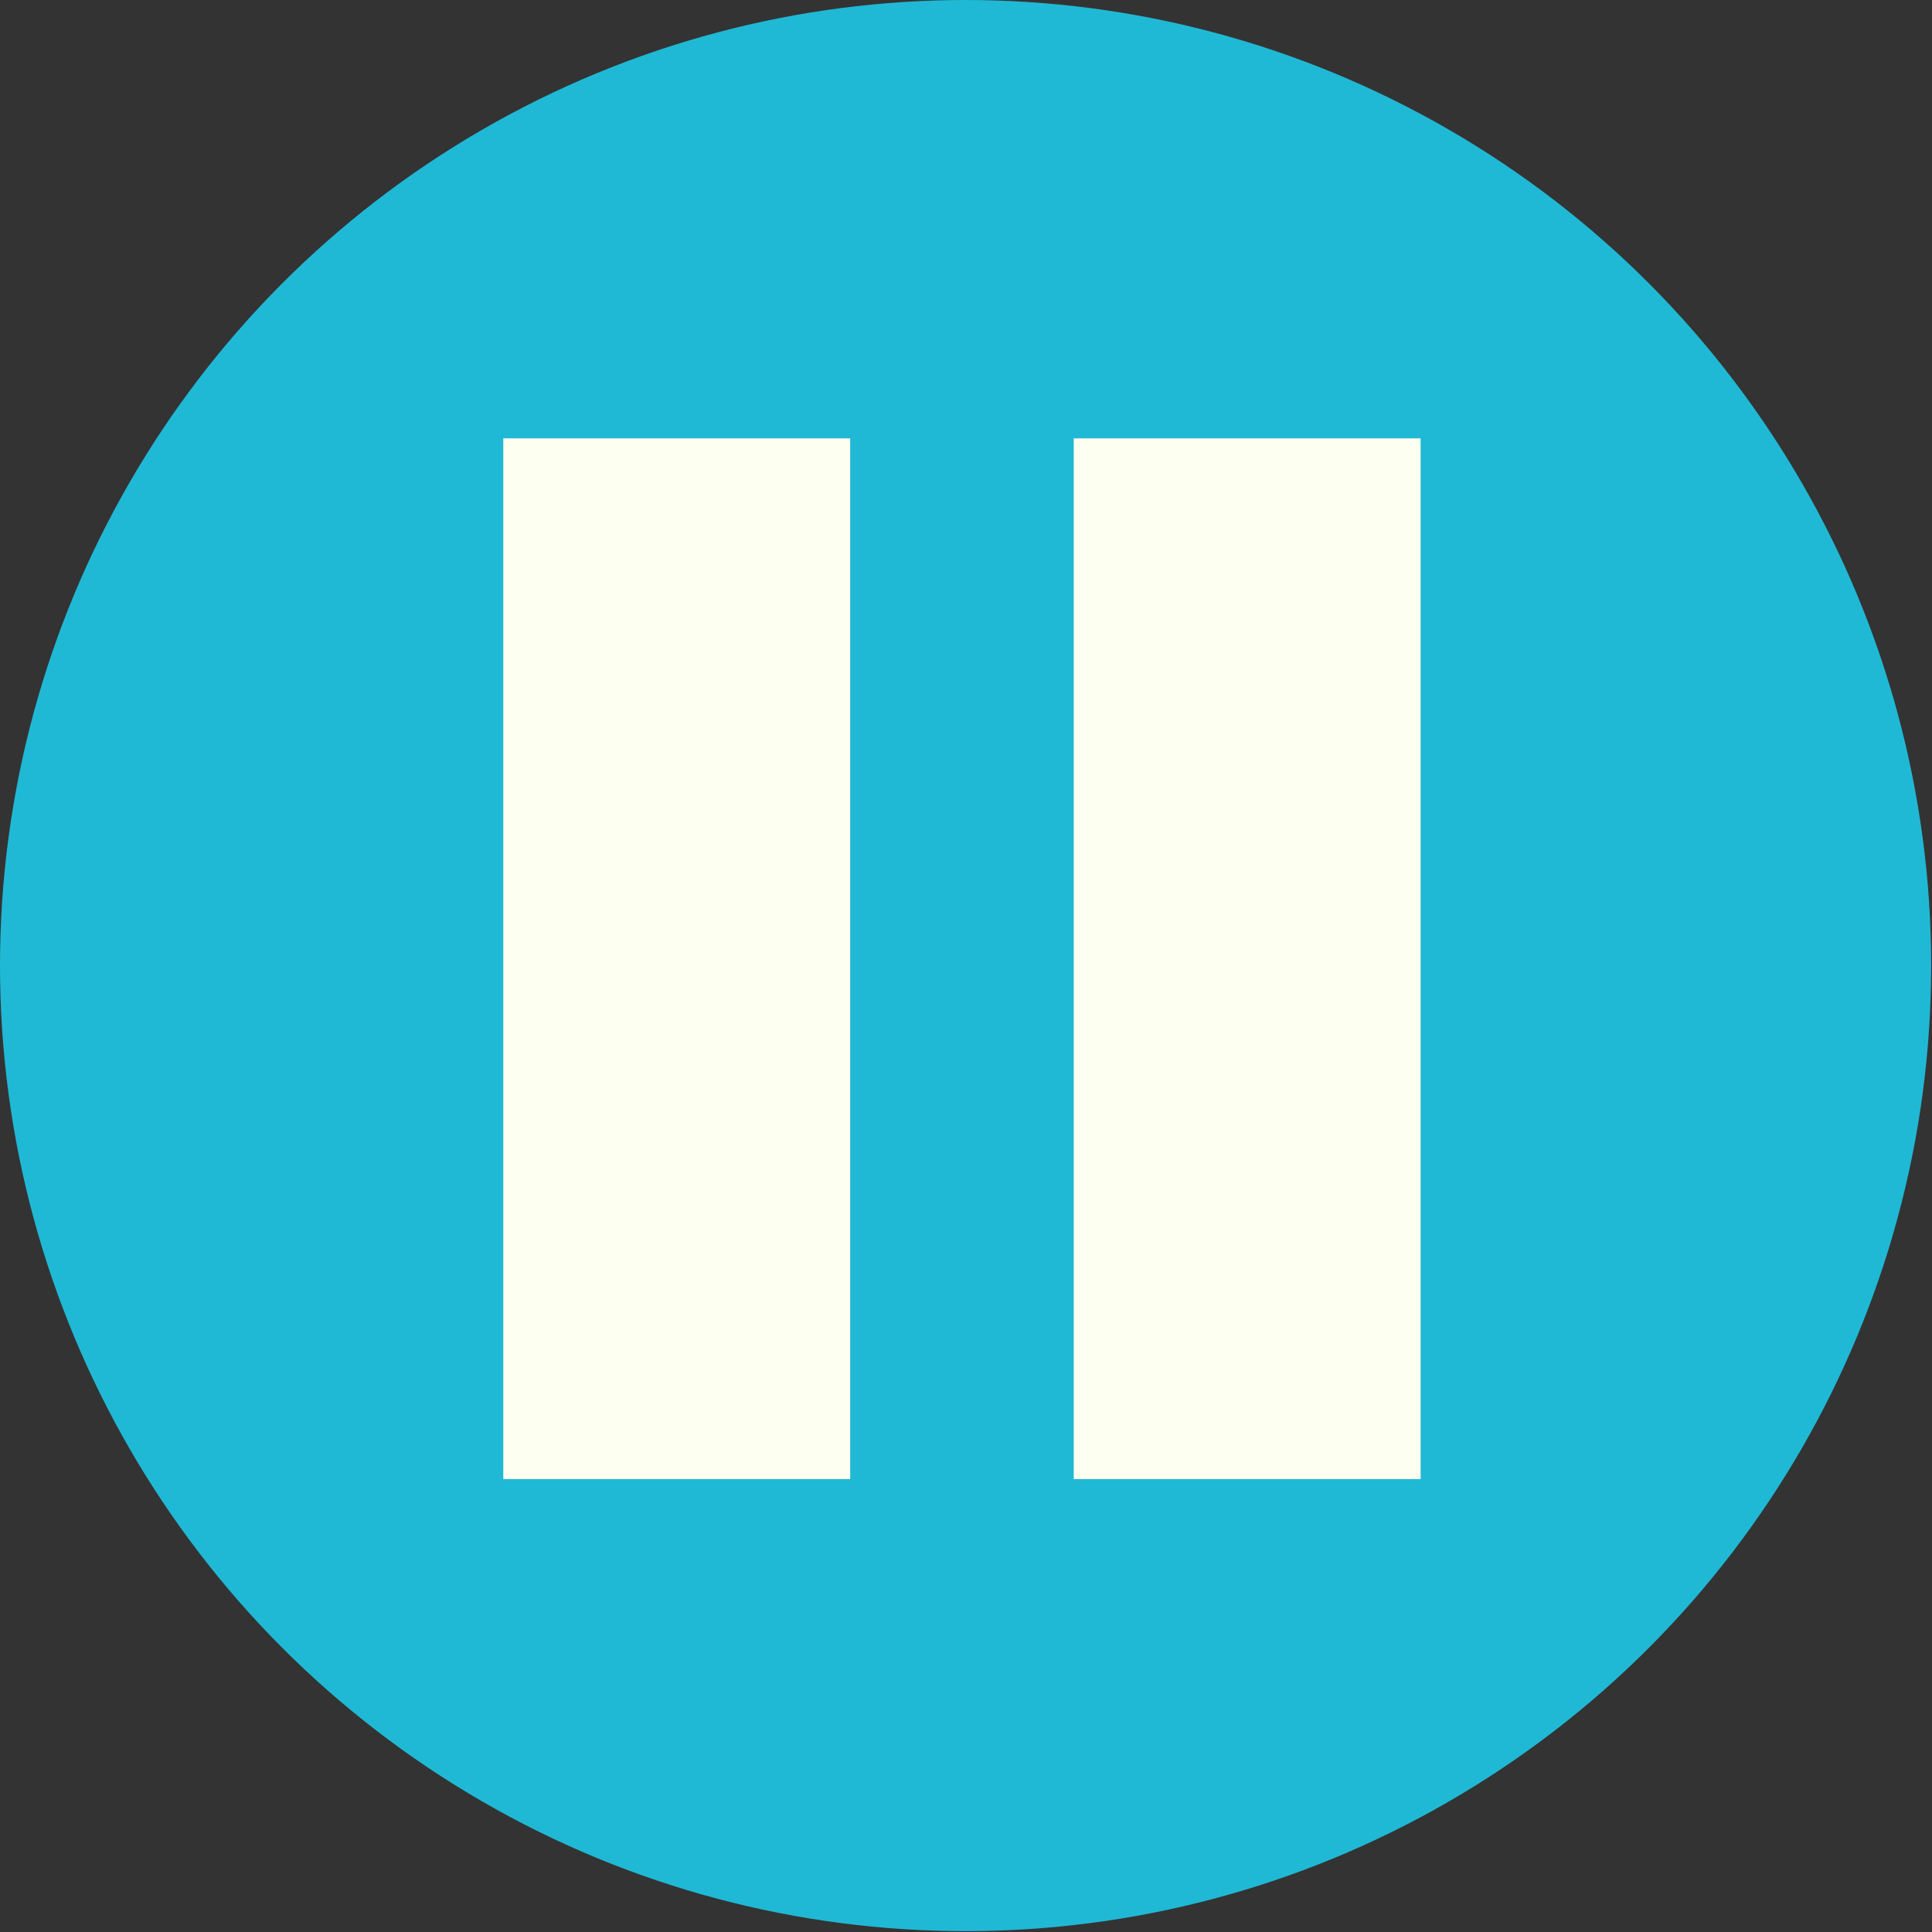 <svg width="119" height="119" viewBox="0 0 119 119" fill="none" xmlns="http://www.w3.org/2000/svg">
<rect x="0" y="0" width="119" height="119" fill="#333333" stroke="none"/>
<circle cx="59.474" cy="59.474" r="59.474" fill="#1FB9D5"/>
<rect x="31" y="27" width="21.367" height="64.102" fill="#FDFFF1"/>
<rect x="66.136" y="27" width="21.367" height="64.102" fill="#FDFFF1"/>
</svg>
